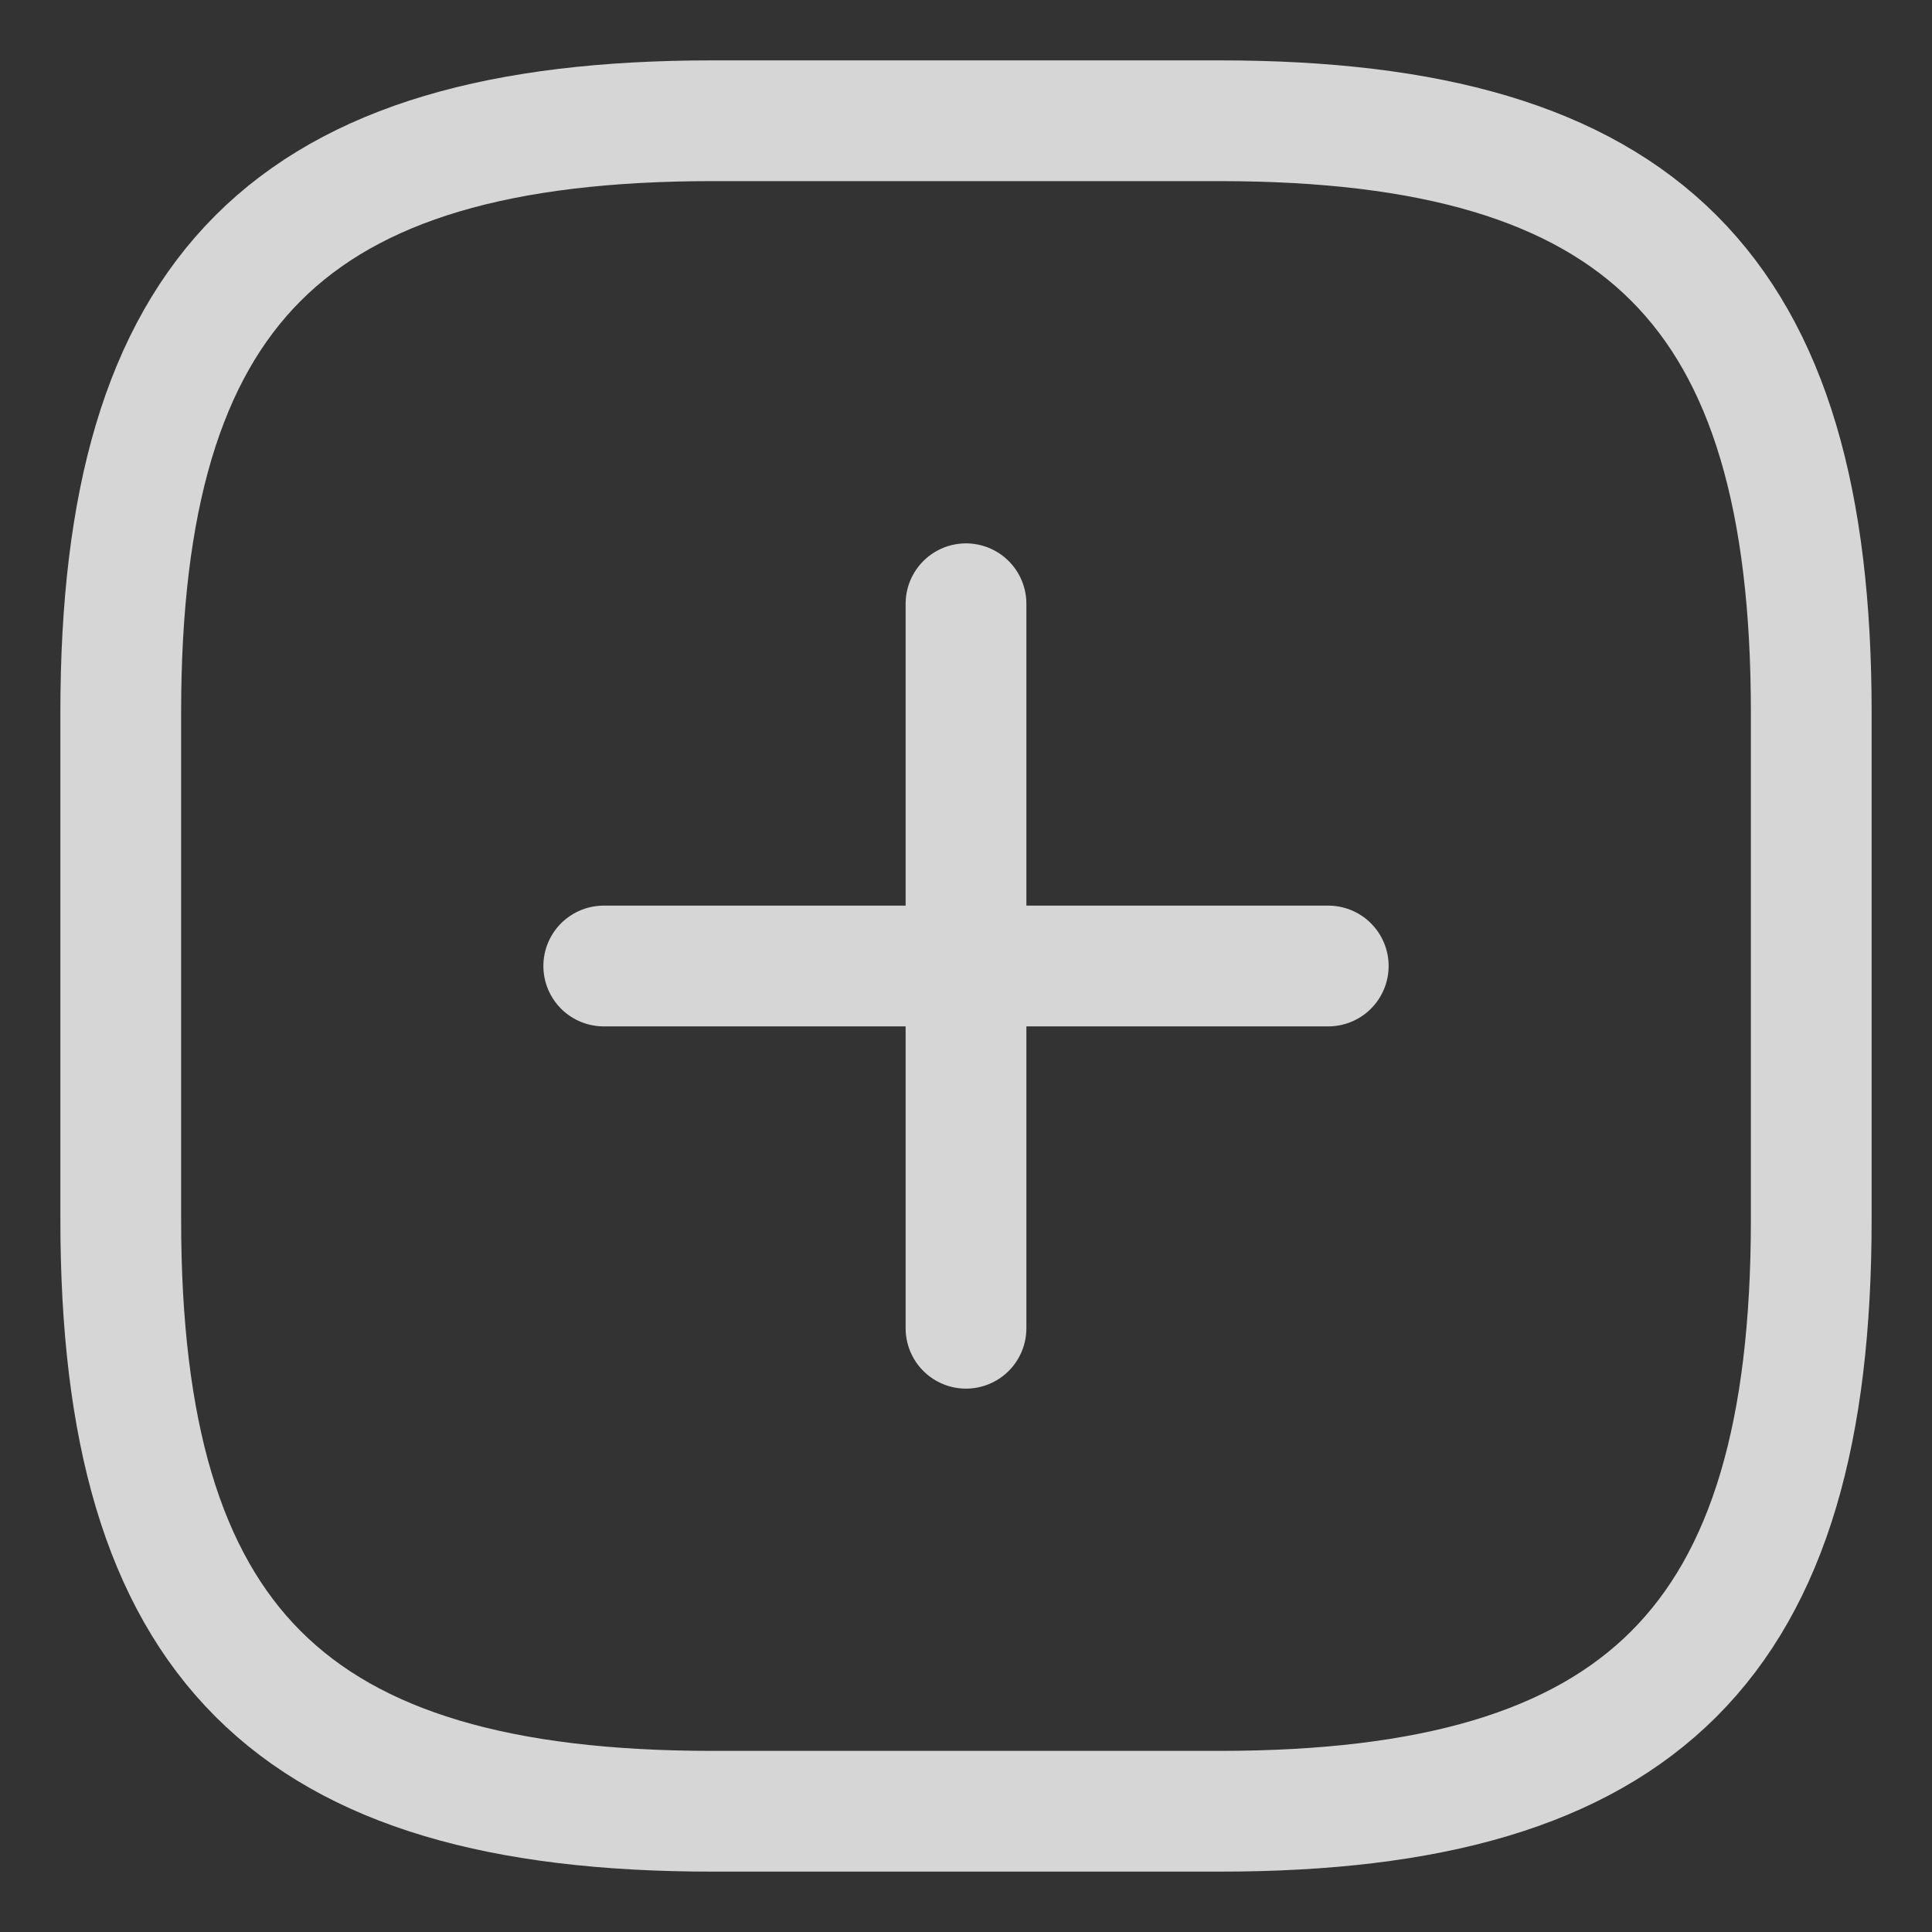 <svg width="16" height="16" viewBox="0 0 16 16" fill="none" xmlns="http://www.w3.org/2000/svg">
<rect x="0" y="0" width="16" height="16" fill="#333333" stroke="none"/>
<g opacity="0.8" clip-path="url(#clip0_21731_36405)">
<path d="M5.9 15H10.1C13.6 15 15 13.6 15 10.1V5.9C15 2.4 13.6 1 10.1 1H5.9C2.4 1 1 2.4 1 5.9V10.1C1 13.6 2.4 15 5.9 15Z" stroke="white" stroke-linecap="round" stroke-linejoin="round"/>
<path d="M5 8H11" stroke="white" stroke-linecap="round" stroke-linejoin="round"/>
<path d="M8 11V5" stroke="white" stroke-linecap="round" stroke-linejoin="round"/>
</g>
<defs>
<clipPath id="clip0_21731_36405">
<rect width="16" height="16" fill="white"/>
</clipPath>
</defs>
</svg>
